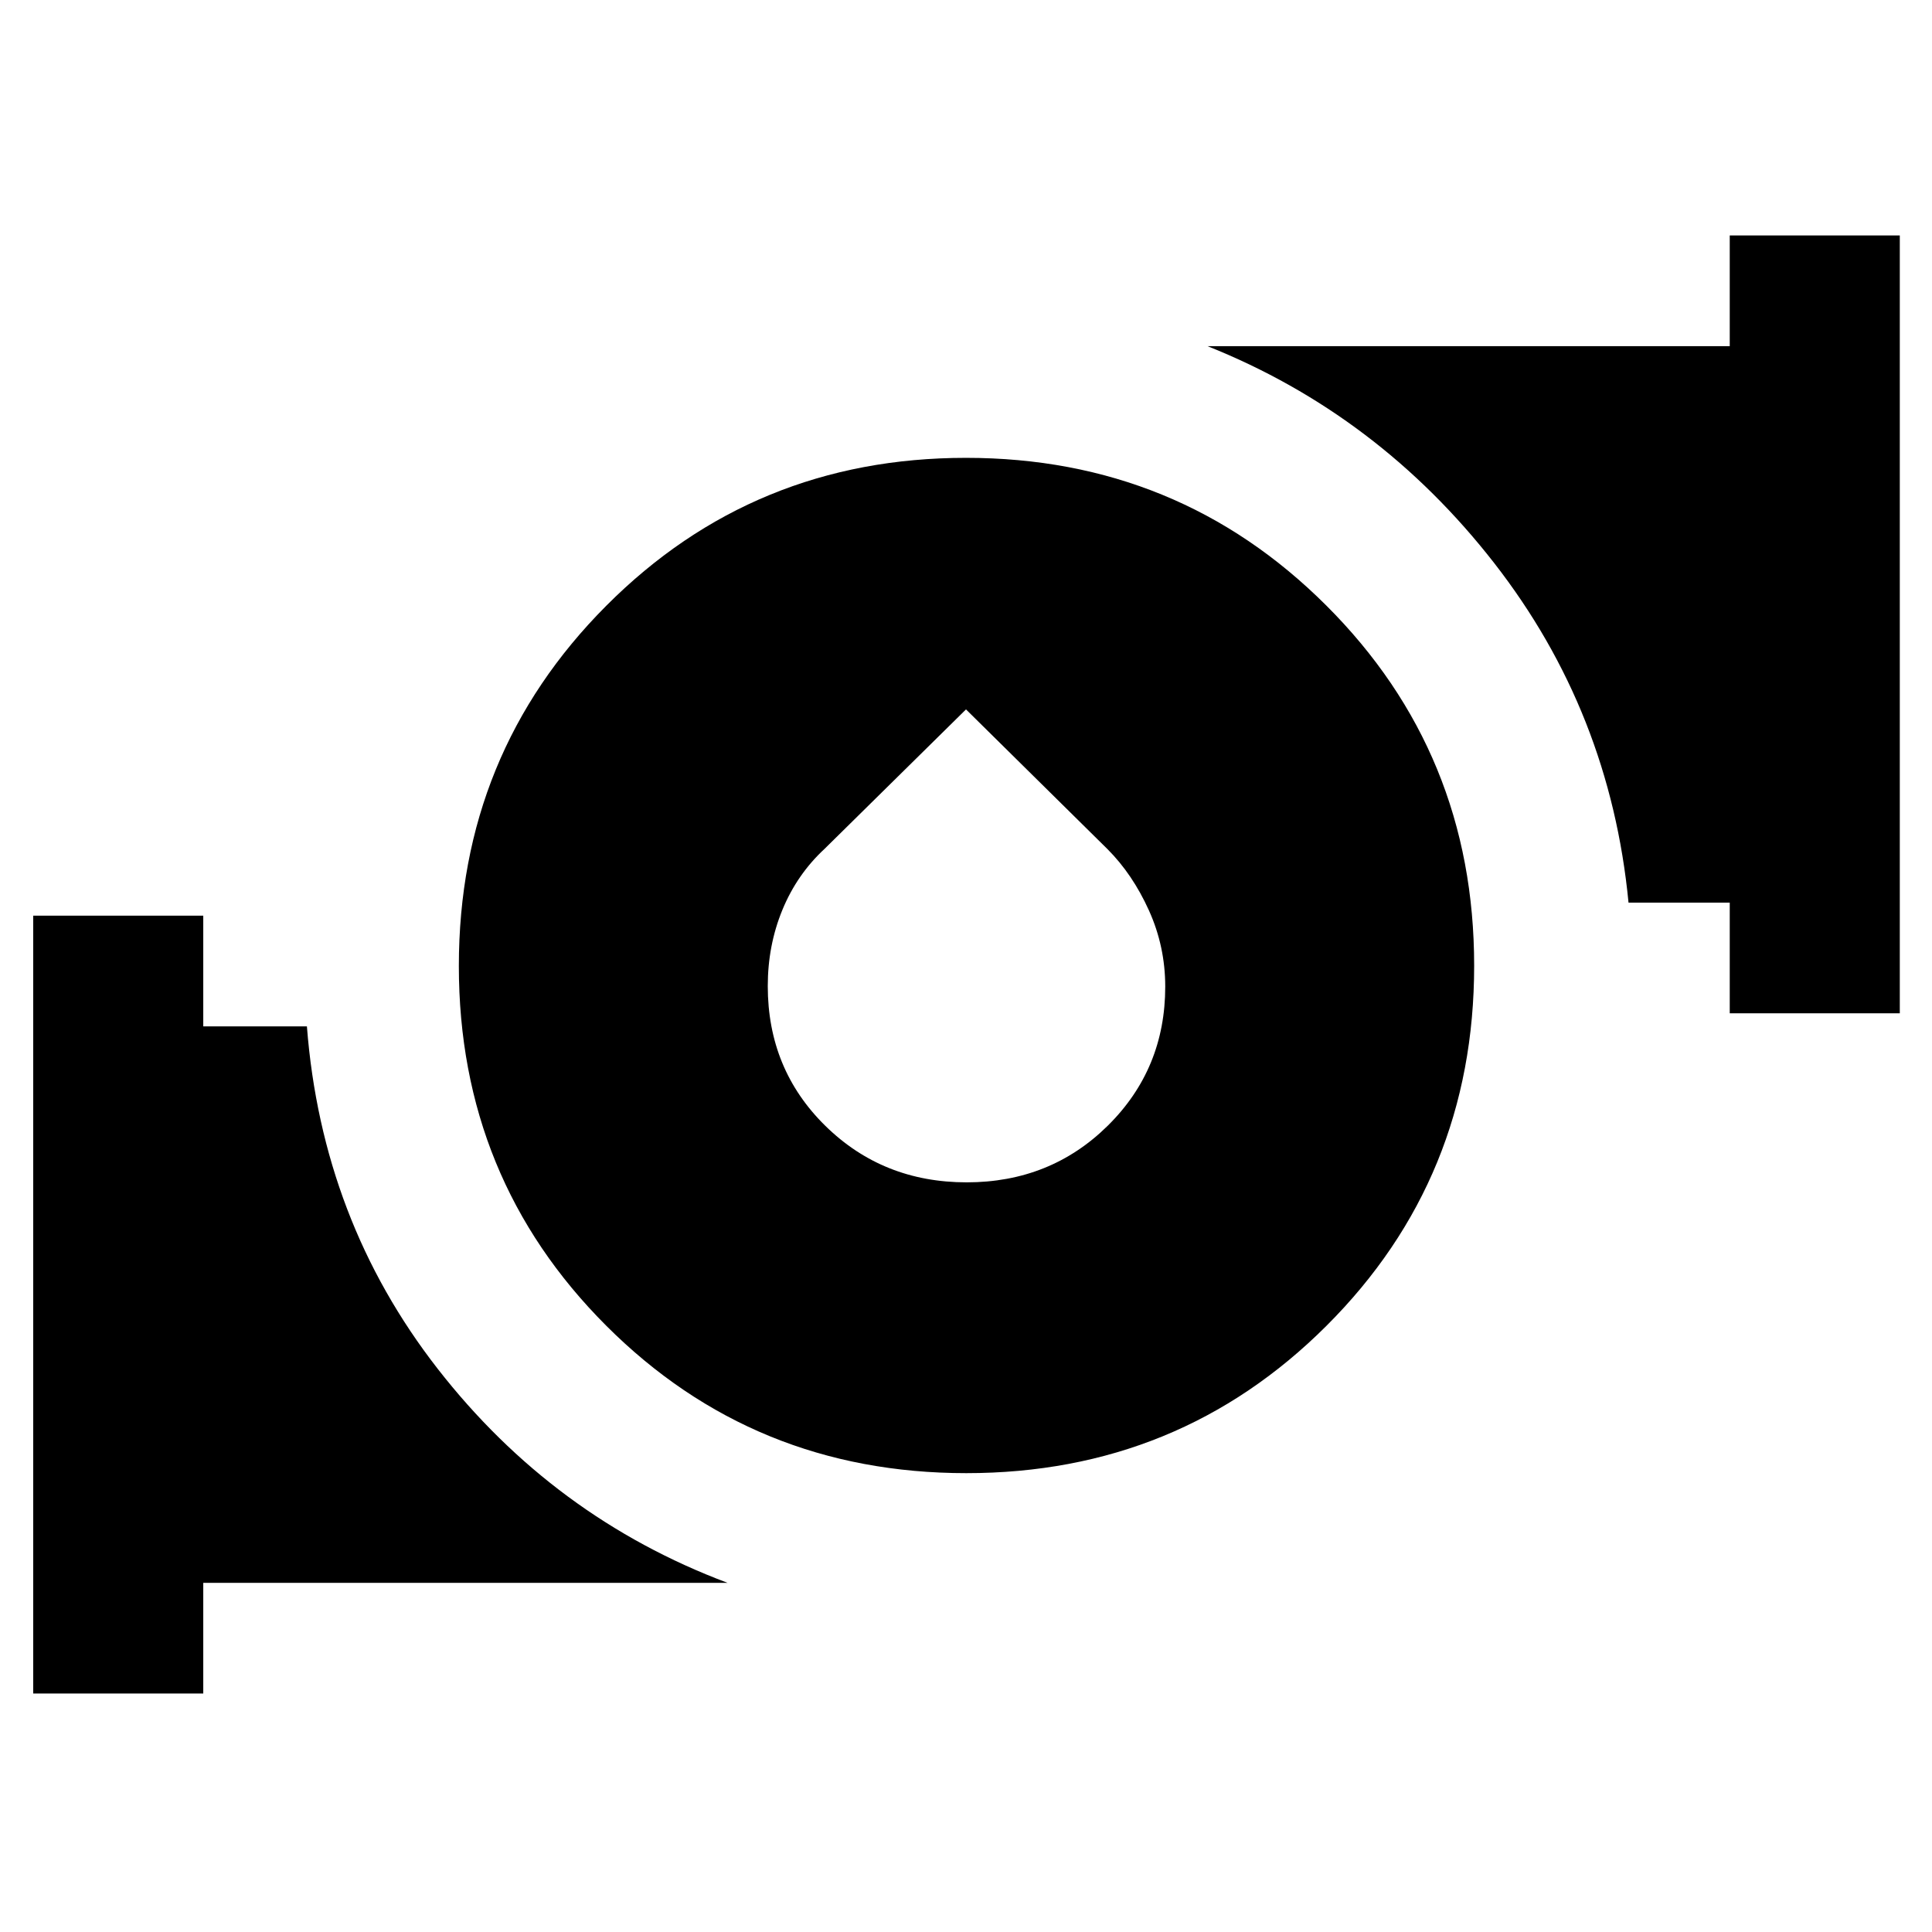 <svg xmlns="http://www.w3.org/2000/svg" height="48" viewBox="0 -960 960 960" width="48"><path d="M480.15-228q-105.65 0-178.9-73.247T228-479.997Q228-585.5 301.247-659q73.247-73.5 178.75-73.5T659-659.15q73.5 73.351 73.5 179 0 105.65-73.35 178.9-73.351 73.25-179 73.25Zm.174-144.5q41.636 0 70.156-28.185Q579-428.871 579-469.75q0-19.941-8.112-37.89-8.113-17.948-20.582-30.434L480-607.5l-70.241 69.25Q396-525.5 388.75-507.851t-7.25 37.82q0 41.349 28.594 69.44t70.23 28.091Zm379.176-84v-55h-50.297q-9.15-94.761-66.712-168.674Q684.929-754.088 600-788h259.5v-55H944v386.5h-84.5Zm-843 338V-505H101v55h51.5q7.447 96.261 64.974 170.13Q275-206 361.5-173.5H101v55H16.5Z"/></svg>
